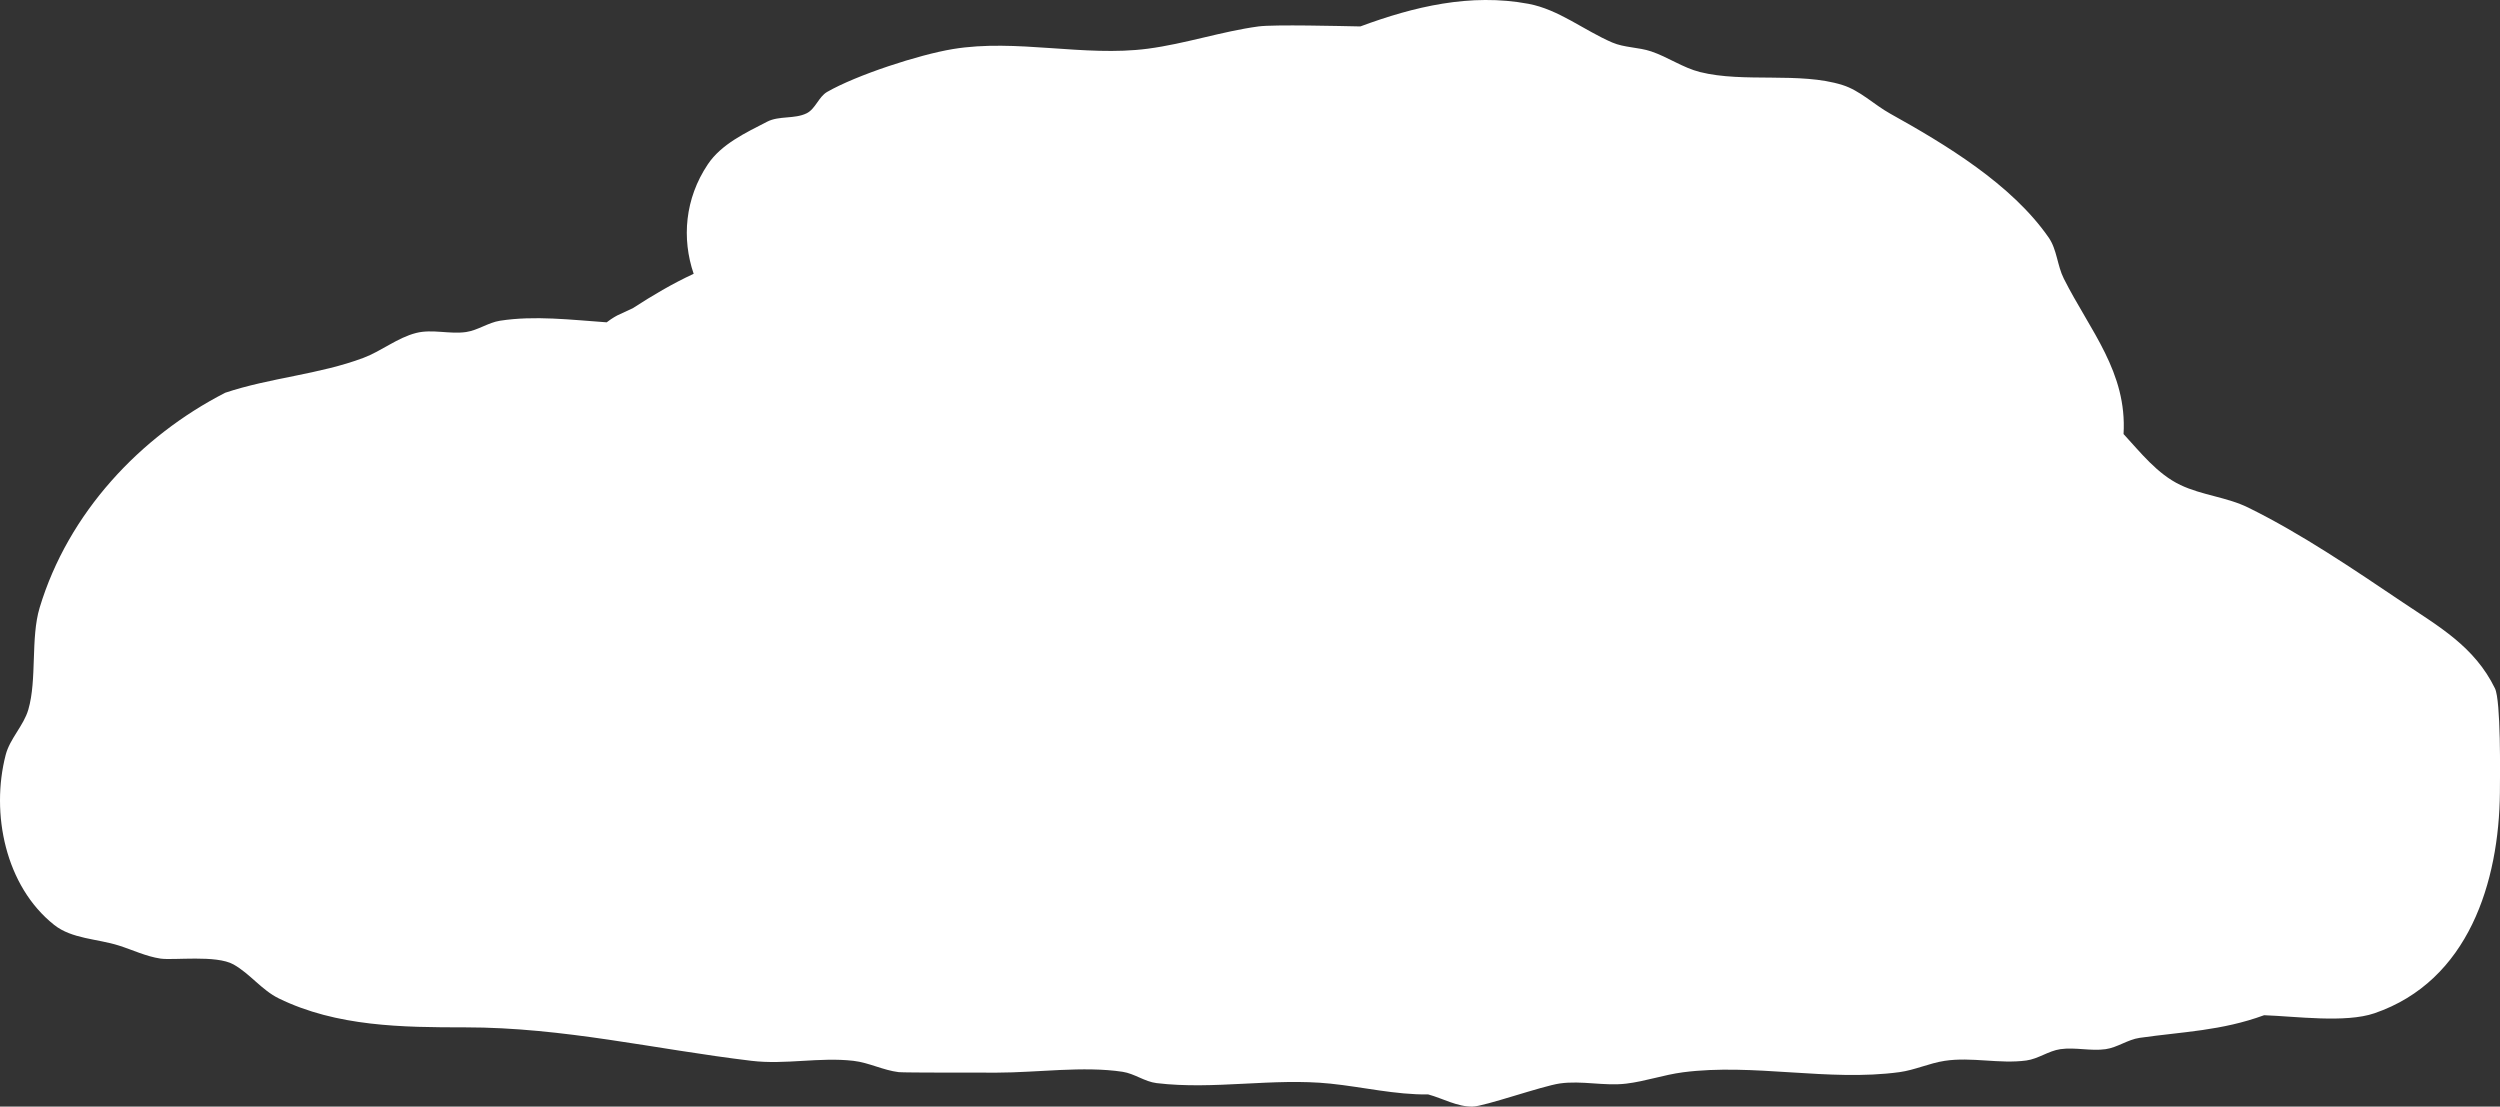 <svg version="1.1" xmlns="http://www.w3.org/2000/svg" xmlns:xlink="http://www.w3.org/1999/xlink" width="166.86" height="73.86" viewBox="0,0,166.86,73.86"><rect x="0" y="0" width="166.86" height="73.86" fill="#333333" stroke="none"/><g transform="translate(-120.114,-93.995)"><g data-paper-data="{&quot;isPaintingLayer&quot;:true}" fill="#ffffff" fill-rule="nonzero" stroke="none" stroke-width="0.5" stroke-linecap="butt" stroke-linejoin="miter" stroke-miterlimit="10" stroke-dasharray="" stroke-dashoffset="0" style="mix-blend-mode: normal"><path d="M160.604,115.51c0.398,-0.307 0.705,-0.46 0.705,-0.46l1.044,-0.485c1.285,-0.835 2.638,-1.639 4.059,-2.295c-0.8,-2.349 -0.593,-5.01 0.943,-7.305c0.904,-1.352 2.517,-2.101 3.961,-2.847c0.799,-0.413 1.833,-0.163 2.639,-0.563c0.59,-0.293 0.796,-1.098 1.367,-1.426c1.972,-1.131 6.117,-2.483 8.388,-2.859c4.244,-0.703 8.761,0.533 13.009,-0.024c2.501,-0.328 4.933,-1.154 7.39,-1.487c1.027,-0.139 5.561,-0.023 6.8,0c3.582,-1.327 7.348,-2.229 11.213,-1.511c2.019,0.375 3.709,1.768 5.595,2.582c0.817,0.352 1.758,0.311 2.601,0.595c1.119,0.377 2.117,1.091 3.262,1.379c2.914,0.732 6.654,-0.027 9.503,0.864c1.183,0.37 2.105,1.309 3.188,1.911c3.683,2.05 8.105,4.703 10.581,8.273c0.554,0.798 0.57,1.867 1.007,2.735c1.751,3.48 4.233,6.238 3.989,10.378c1.136,1.229 2.247,2.662 3.795,3.4c1.437,0.686 3.104,0.807 4.533,1.511c3.572,1.76 7.011,4.107 10.323,6.332c2.378,1.598 4.77,2.932 6.137,5.73c0.401,0.82 0.342,5.767 0.331,6.951c-0.056,5.952 -2.08,12.579 -8.374,14.735c-1.936,0.663 -5.245,0.206 -7.363,0.13c-2.862,1.045 -5.405,1.096 -8.311,1.511c-0.788,0.113 -1.478,0.643 -2.267,0.755c-0.997,0.142 -2.025,-0.142 -3.022,0c-0.788,0.113 -1.477,0.648 -2.267,0.755c-1.801,0.244 -3.656,-0.25 -5.454,0.024c-1.027,0.156 -1.993,0.616 -3.022,0.755c-4.741,0.642 -9.724,-0.607 -14.457,0.011c-1.273,0.167 -2.503,0.603 -3.778,0.755c-1.466,0.176 -2.968,-0.22 -4.43,-0.011c-1.17,0.167 -5.032,1.529 -5.819,1.544c-1.024,0.019 -1.975,-0.541 -2.962,-0.812c-2.19,0.028 -4.353,-0.496 -6.532,-0.721c-3.823,-0.394 -7.773,0.426 -11.6,-0.035c-0.791,-0.095 -1.479,-0.636 -2.267,-0.755c-2.603,-0.396 -5.733,0.056 -8.37,0.056c-0.624,0 -6.226,0.009 -6.575,-0.033c-1.031,-0.124 -1.99,-0.637 -3.022,-0.755c-2.252,-0.26 -4.549,0.27 -6.8,0c-6.485,-0.777 -12.53,-2.234 -19.112,-2.234c-4.178,0 -8.571,-0.041 -12.444,-1.933c-1.131,-0.553 -1.923,-1.652 -3.022,-2.267c-1.158,-0.648 -4.004,-0.26 -4.873,-0.39c-0.962,-0.144 -1.858,-0.579 -2.785,-0.873c-1.438,-0.455 -3.129,-0.438 -4.31,-1.375c-3.265,-2.591 -4.245,-7.452 -3.236,-11.349c0.282,-1.09 1.196,-1.941 1.511,-3.022c0.584,-2.006 0.147,-4.781 0.755,-6.8c1.907,-6.326 6.71,-11.436 12.387,-14.348c3.01,-1.006 6.277,-1.22 9.221,-2.327c1.218,-0.458 2.269,-1.347 3.531,-1.665c1.075,-0.27 2.228,0.1 3.324,-0.06c0.788,-0.115 1.48,-0.633 2.267,-0.755c2.303,-0.357 4.723,-0.062 7.115,0.107z"/></g></g></svg>